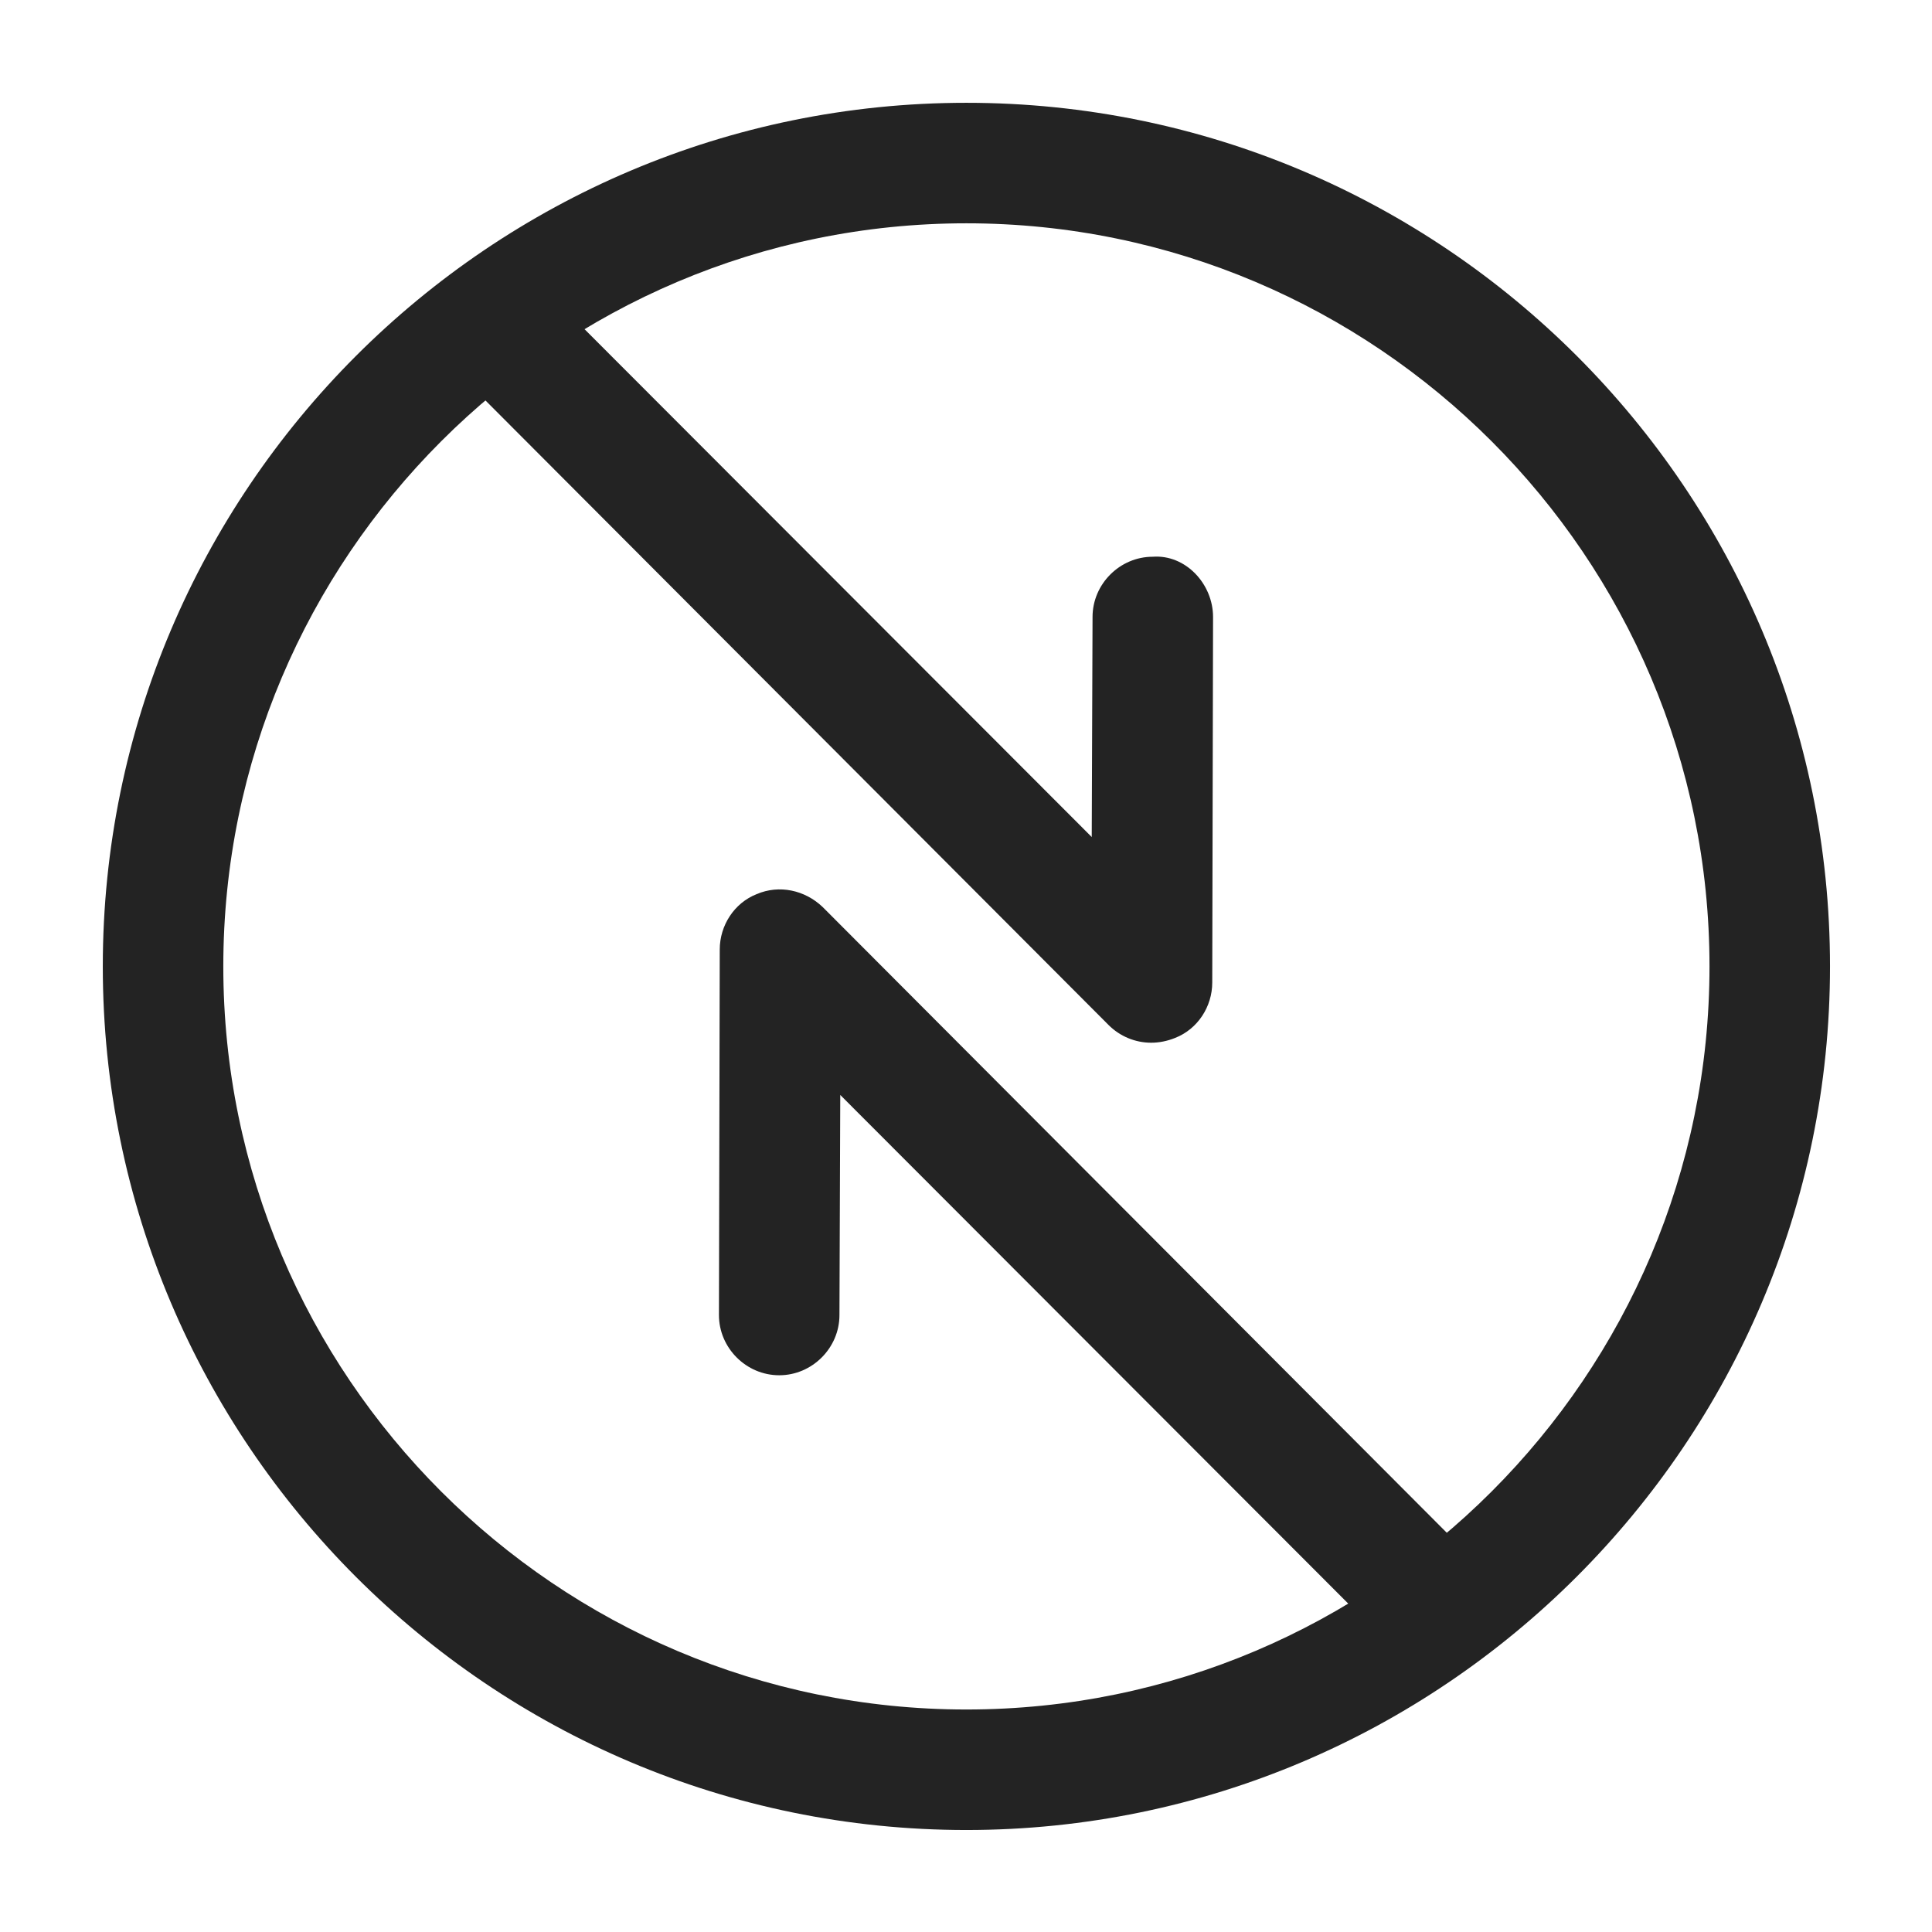 <svg width="24" height="24" viewBox="0 0 24 24" fill="none" xmlns="http://www.w3.org/2000/svg">
<path d="M12.005 22.733C6.087 22.733 1.277 17.923 1.277 12.005C1.277 6.087 6.087 1.277 12.005 1.277C17.923 1.277 22.733 6.087 22.733 12.005C22.733 17.923 17.913 22.733 12.005 22.733ZM12.005 2.774C6.916 2.774 2.774 6.916 2.774 12.005C2.774 17.094 6.916 21.236 12.005 21.236C17.094 21.236 21.236 17.094 21.236 12.005C21.236 6.916 17.094 2.774 12.005 2.774Z" fill="#232323"/>
<path d="M14.3 12.953C14.101 12.953 13.911 12.873 13.771 12.733L5.608 4.551C5.319 4.261 5.319 3.782 5.608 3.493C5.898 3.203 6.377 3.203 6.666 3.493L13.562 10.398L13.572 7.664C13.572 7.255 13.911 6.916 14.32 6.916C14.729 6.886 15.069 7.255 15.069 7.664L15.059 12.205C15.059 12.504 14.879 12.783 14.599 12.893C14.5 12.933 14.4 12.953 14.3 12.953Z" fill="#232323"/>
<path d="M17.863 20.727C17.673 20.727 17.483 20.657 17.334 20.507L10.438 13.602L10.428 16.336C10.428 16.745 10.089 17.084 9.68 17.084C9.27 17.084 8.931 16.745 8.931 16.336L8.941 11.795C8.941 11.496 9.121 11.217 9.4 11.107C9.68 10.987 9.999 11.057 10.219 11.267L18.381 19.45C18.671 19.739 18.671 20.218 18.381 20.507C18.252 20.657 18.052 20.727 17.863 20.727Z" fill="#232323"/>
</svg>
